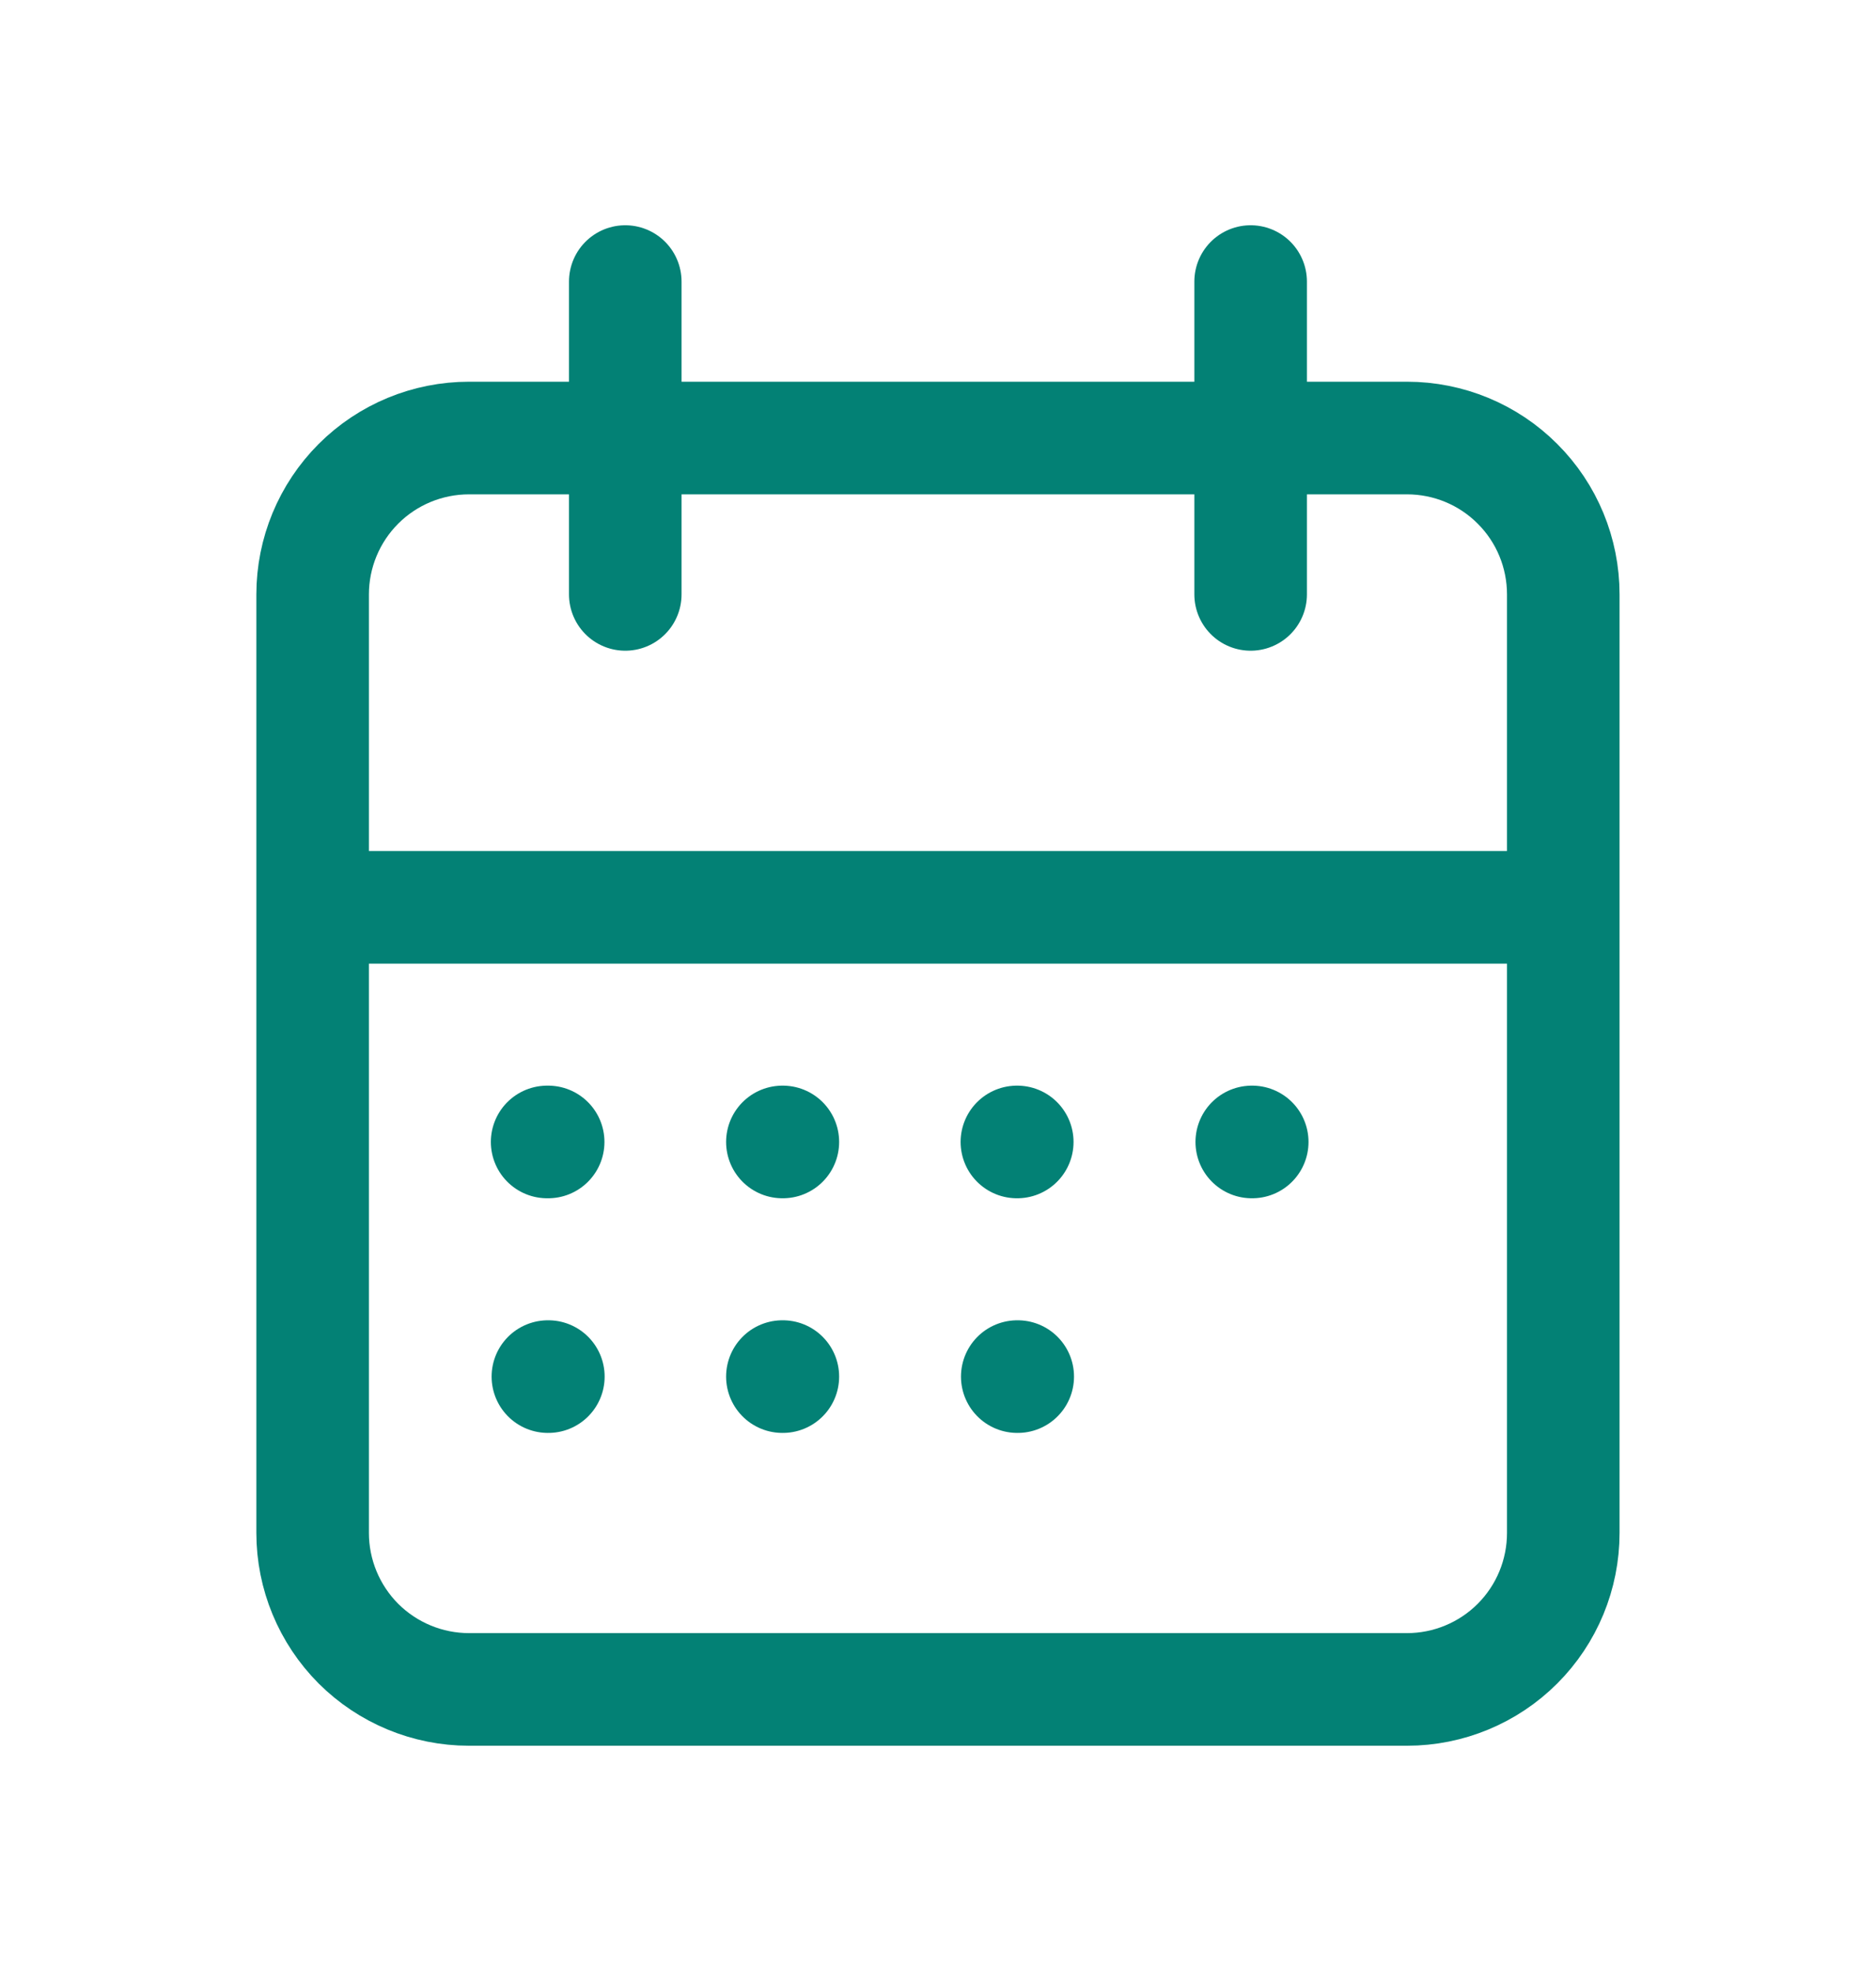 <svg width="20" height="21" viewBox="0 0 20 21" fill="none" xmlns="http://www.w3.org/2000/svg">
<path d="M13.333 3V6.333M6.666 3V6.333M3.333 9.667H16.666M5.833 12.167H5.844M8.341 12.167H8.346M10.841 12.167H10.845M13.345 12.167H13.35M10.845 14.667H10.85M5.841 14.667H5.846M8.341 14.667H8.346M3.333 6.333C3.333 5.891 3.509 5.467 3.821 5.155C4.134 4.842 4.558 4.667 5 4.667H15C15.442 4.667 15.866 4.842 16.178 5.155C16.491 5.467 16.666 5.891 16.666 6.333V16.333C16.666 16.775 16.491 17.199 16.178 17.512C15.866 17.824 15.442 18 15 18H5C4.558 18 4.134 17.824 3.821 17.512C3.509 17.199 3.333 16.775 3.333 16.333V6.333Z" stroke="#038175" stroke-width="1.2" stroke-linecap="round" stroke-linejoin="round"/>
</svg>
